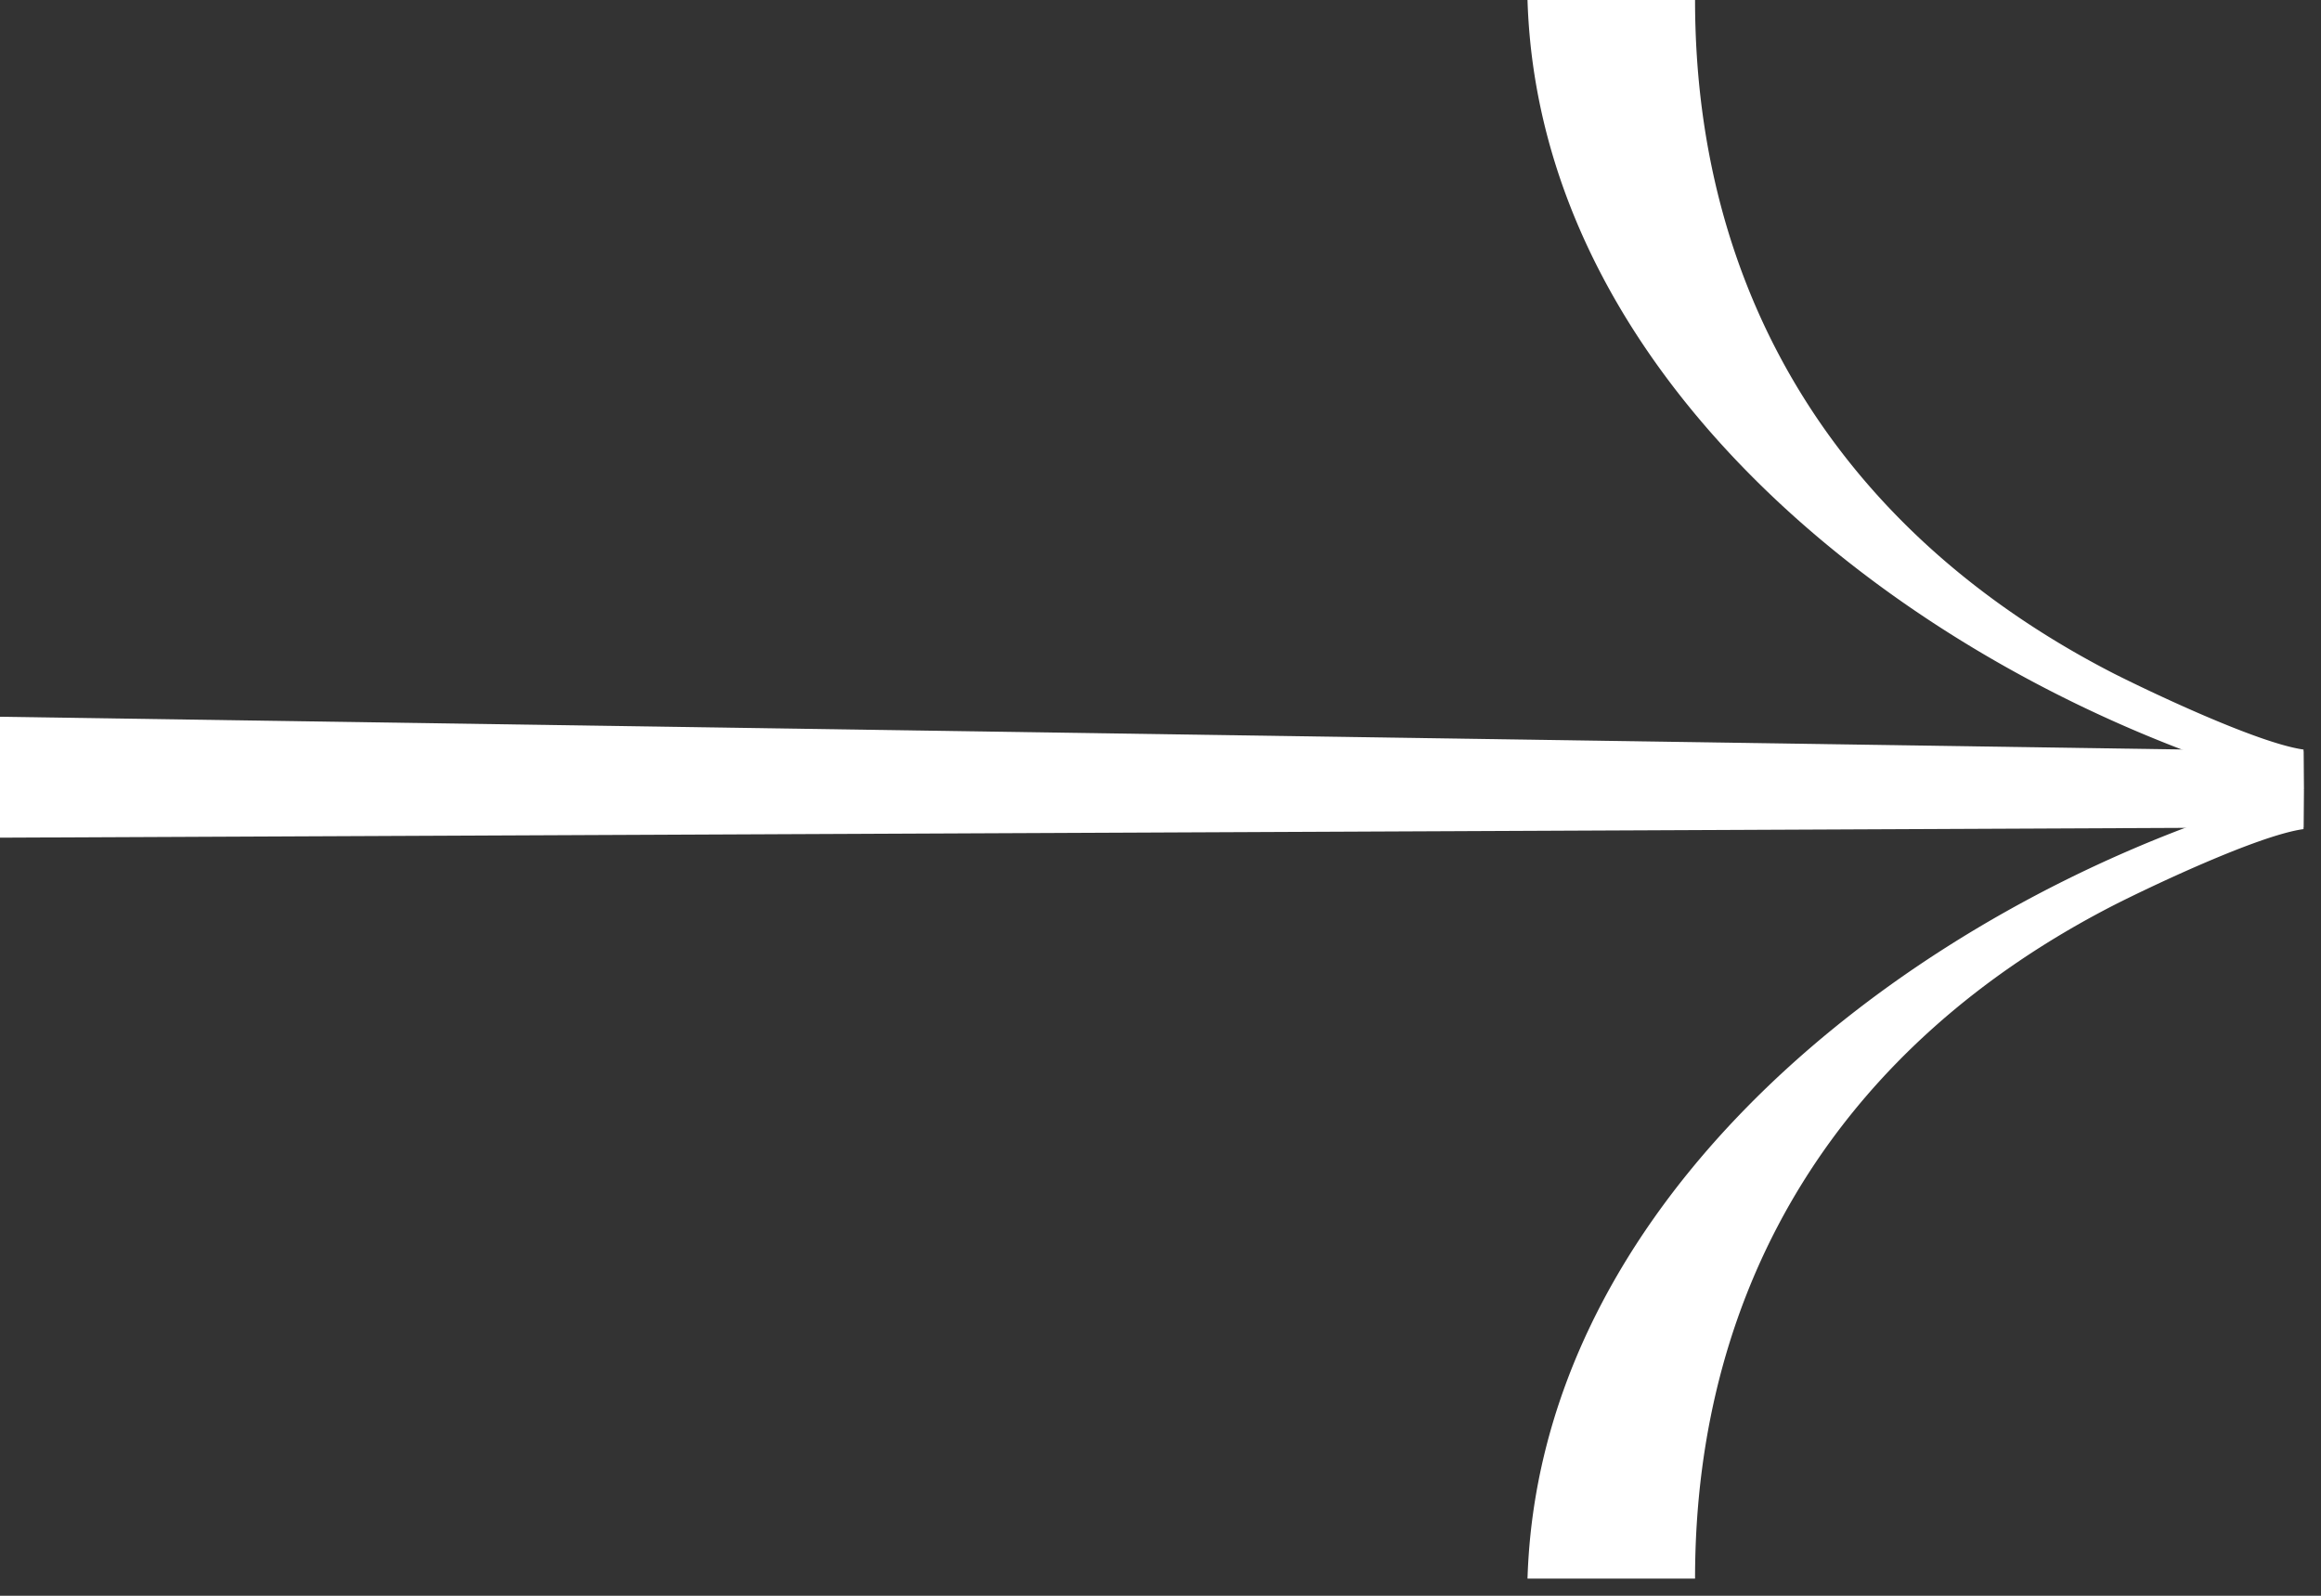 <svg width="64" height="44" fill="none" xmlns="http://www.w3.org/2000/svg"><rect width="100%" height="100%" fill="#333333" stroke="none"/><path d="M63.518 22.812 0 23.097v-3.334l63.518.953v2.096Z" fill="#fff"/><path d="M63.527 21.764a25.358 25.358 0 0 1-3.182-1.028C51.194 17.294 42.42 9.746 42.12 0h4.62c0 8.184 4.046 14.724 11.554 18.575.899.454 3.95 1.916 5.224 2.092l.01 1.097Zm0 0a26.276 26.276 0 0 0-3.182 1.027C51.194 26.233 42.42 33.773 42.12 43.527h4.62c0-8.183 4.046-14.724 11.554-18.572.899-.457 3.95-1.919 5.224-2.094l.01-1.097Z" fill="#fff"/></svg>